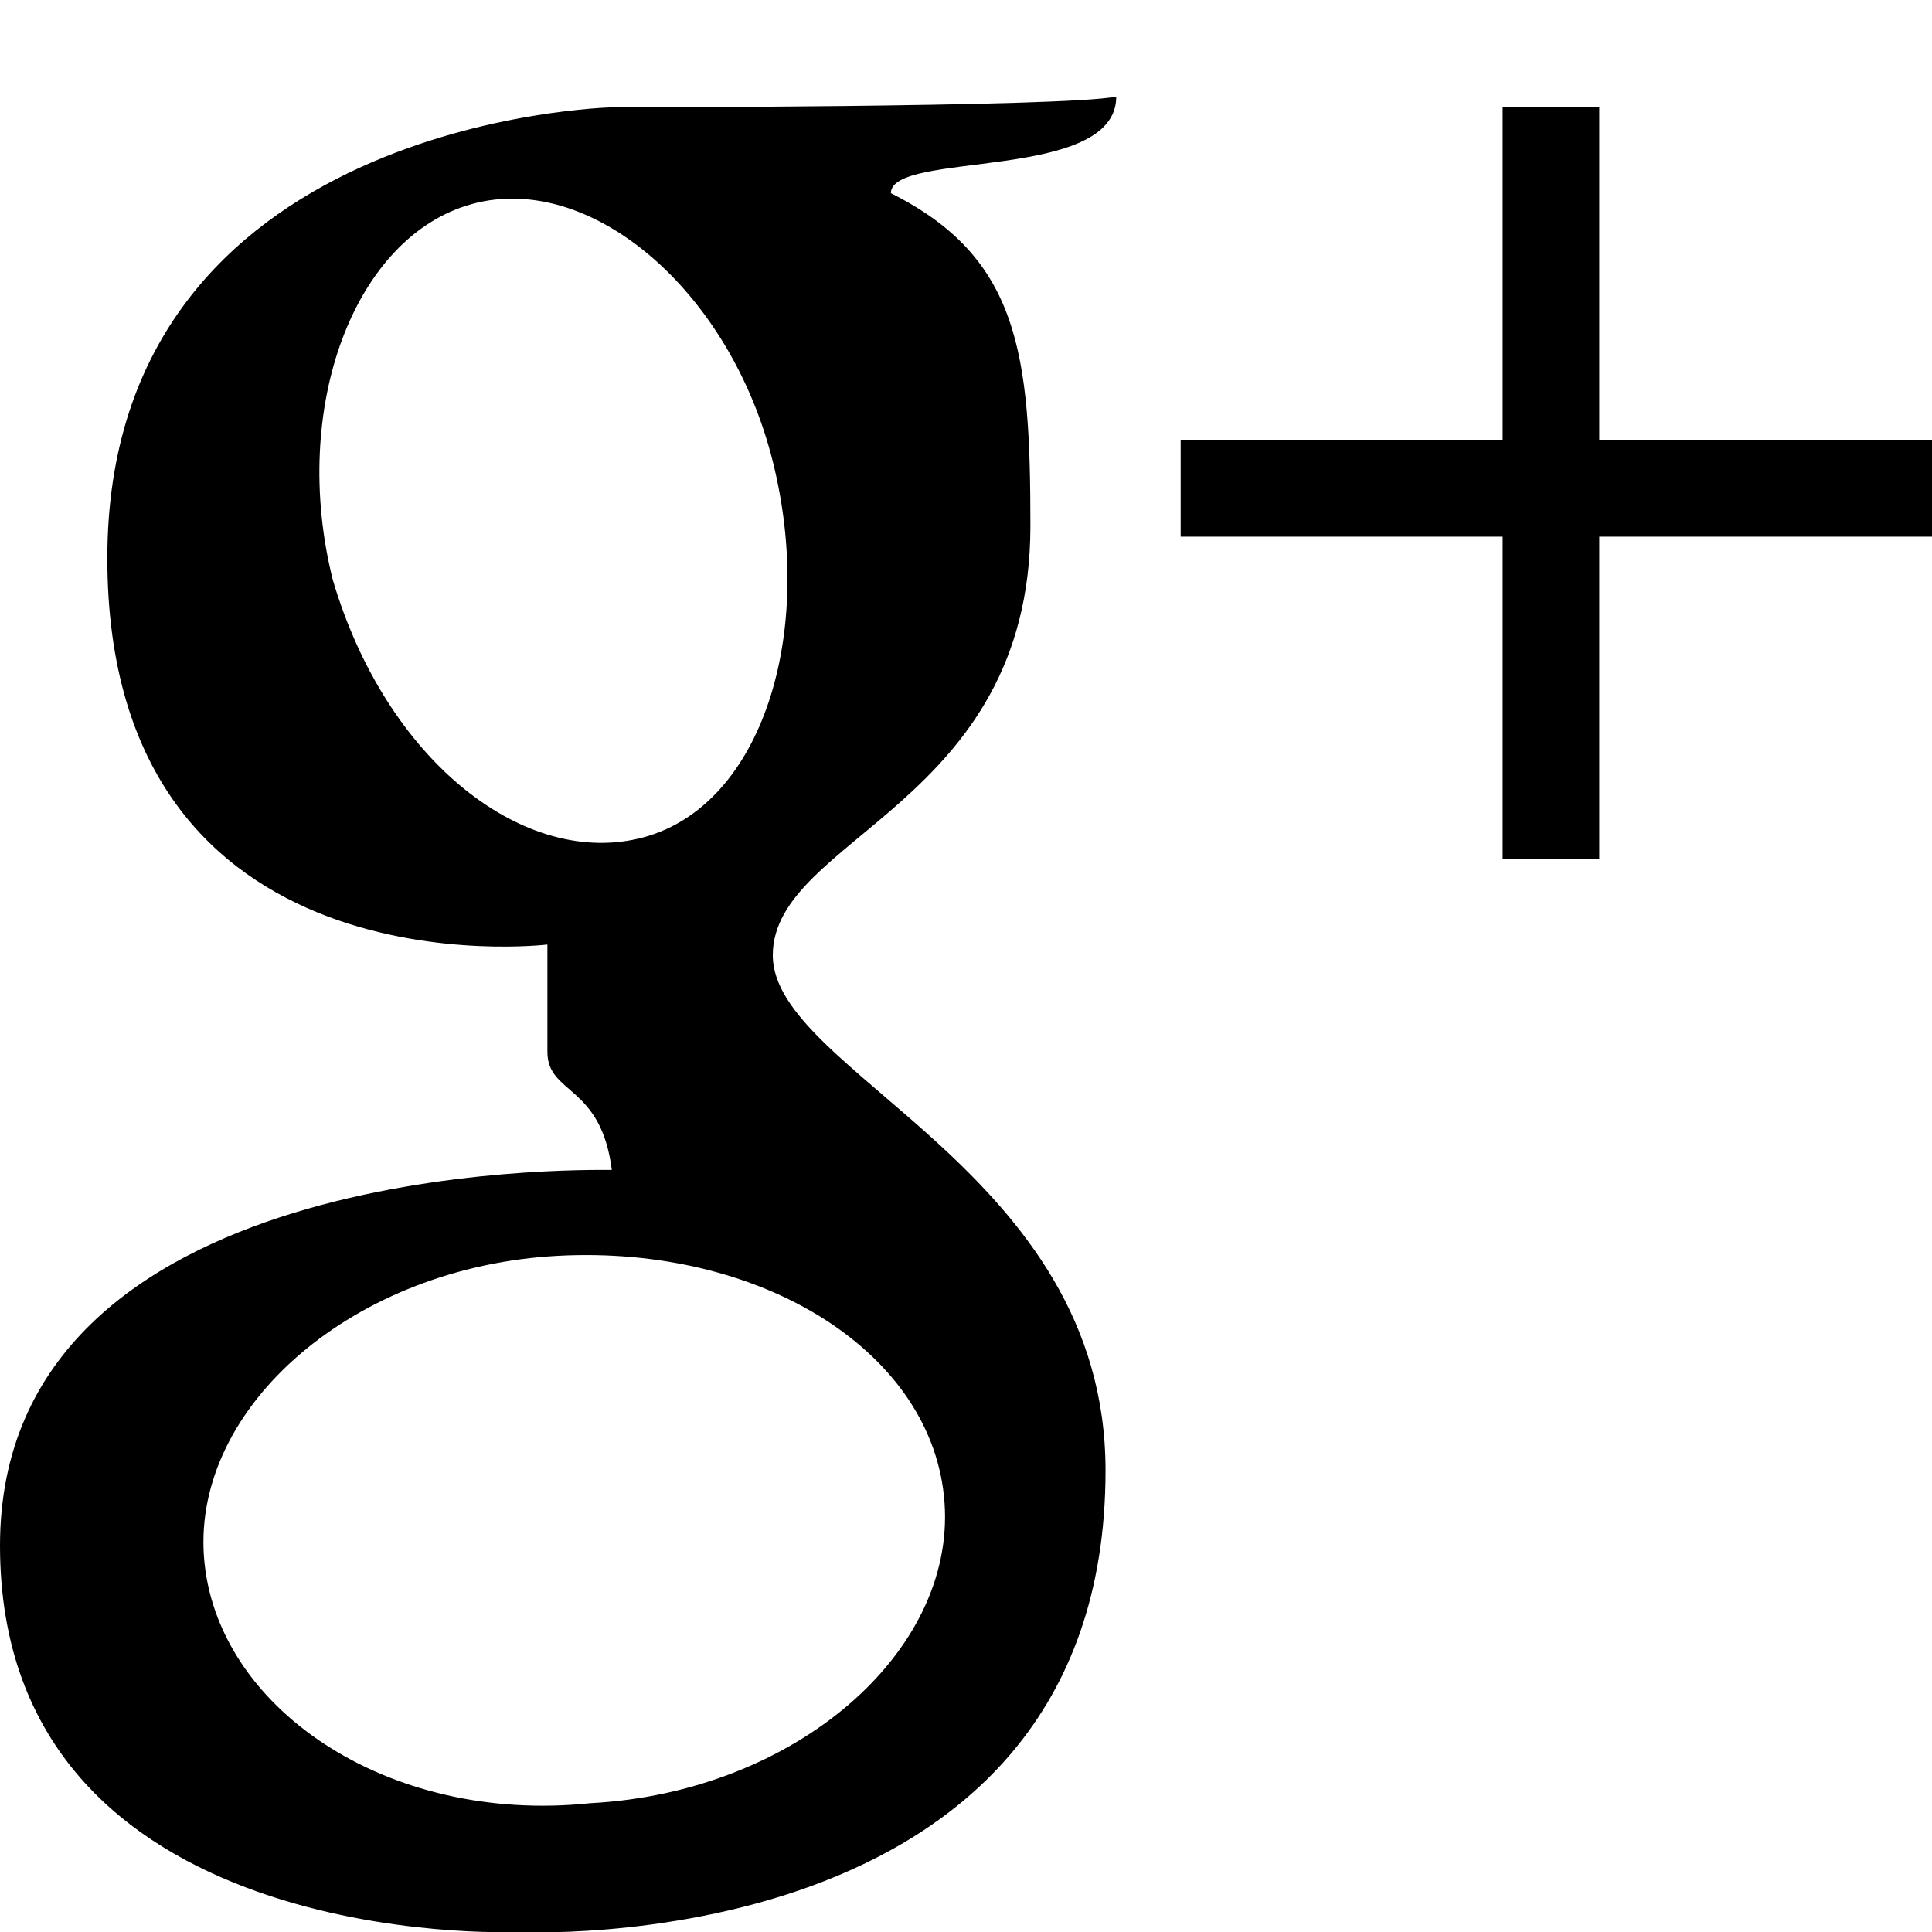 <?xml version="1.0" encoding="utf-8"?>
<!-- Generator: Adobe Illustrator 16.0.4, SVG Export Plug-In . SVG Version: 6.00 Build 0)  -->
<!DOCTYPE svg PUBLIC "-//W3C//DTD SVG 1.1//EN" "http://www.w3.org/Graphics/SVG/1.1/DTD/svg11.dtd">
<svg version="1.1" id="Ebene_1" xmlns="http://www.w3.org/2000/svg" xmlns:xlink="http://www.w3.org/1999/xlink" x="0px" y="0px"
	 width="18px" height="18px" viewBox="0 0 18 18" style="enable-background:new 0 0 18 18;" xml:space="preserve">
<g>
	<path d="M7.2,8.9c0-1.1,2.4-1.4,2.4-4c0-1.6-0.1-2.5-1.3-3.1c0-0.4,2.1-0.1,2.1-0.9C9.9,1,5.7,1,5.7,1S1,1.1,1,5.2
		c0,4.1,4.1,3.6,4.1,3.6s0,0.6,0,1c0,0.4,0.5,0.3,0.6,1.1c-0.3,0-5.7-0.1-5.7,3.5C0,18.2,4.8,18,4.8,18s5.5,0.3,5.5-4.3
		C10.3,10.9,7.2,10,7.2,8.9z M3.1,5.4C2.7,3.8,3.3,2.2,4.4,1.9c1.1-0.3,2.4,0.8,2.8,2.4S7.1,7.5,6,7.8C4.9,8.1,3.6,7.1,3.1,5.4z
		 M5.5,16.8C3.6,17,2,15.9,1.9,14.5c-0.1-1.4,1.4-2.7,3.3-2.8c1.9-0.1,3.5,0.9,3.6,2.3C8.9,15.4,7.4,16.7,5.5,16.8z"/>
	<polygon points="18,4.1 18,5 14.9,5 14.9,8 14,8 14,5 11,5 11,4.1 14,4.1 14,1 14.9,1 14.9,4.1 	"/>
</g>
</svg>
